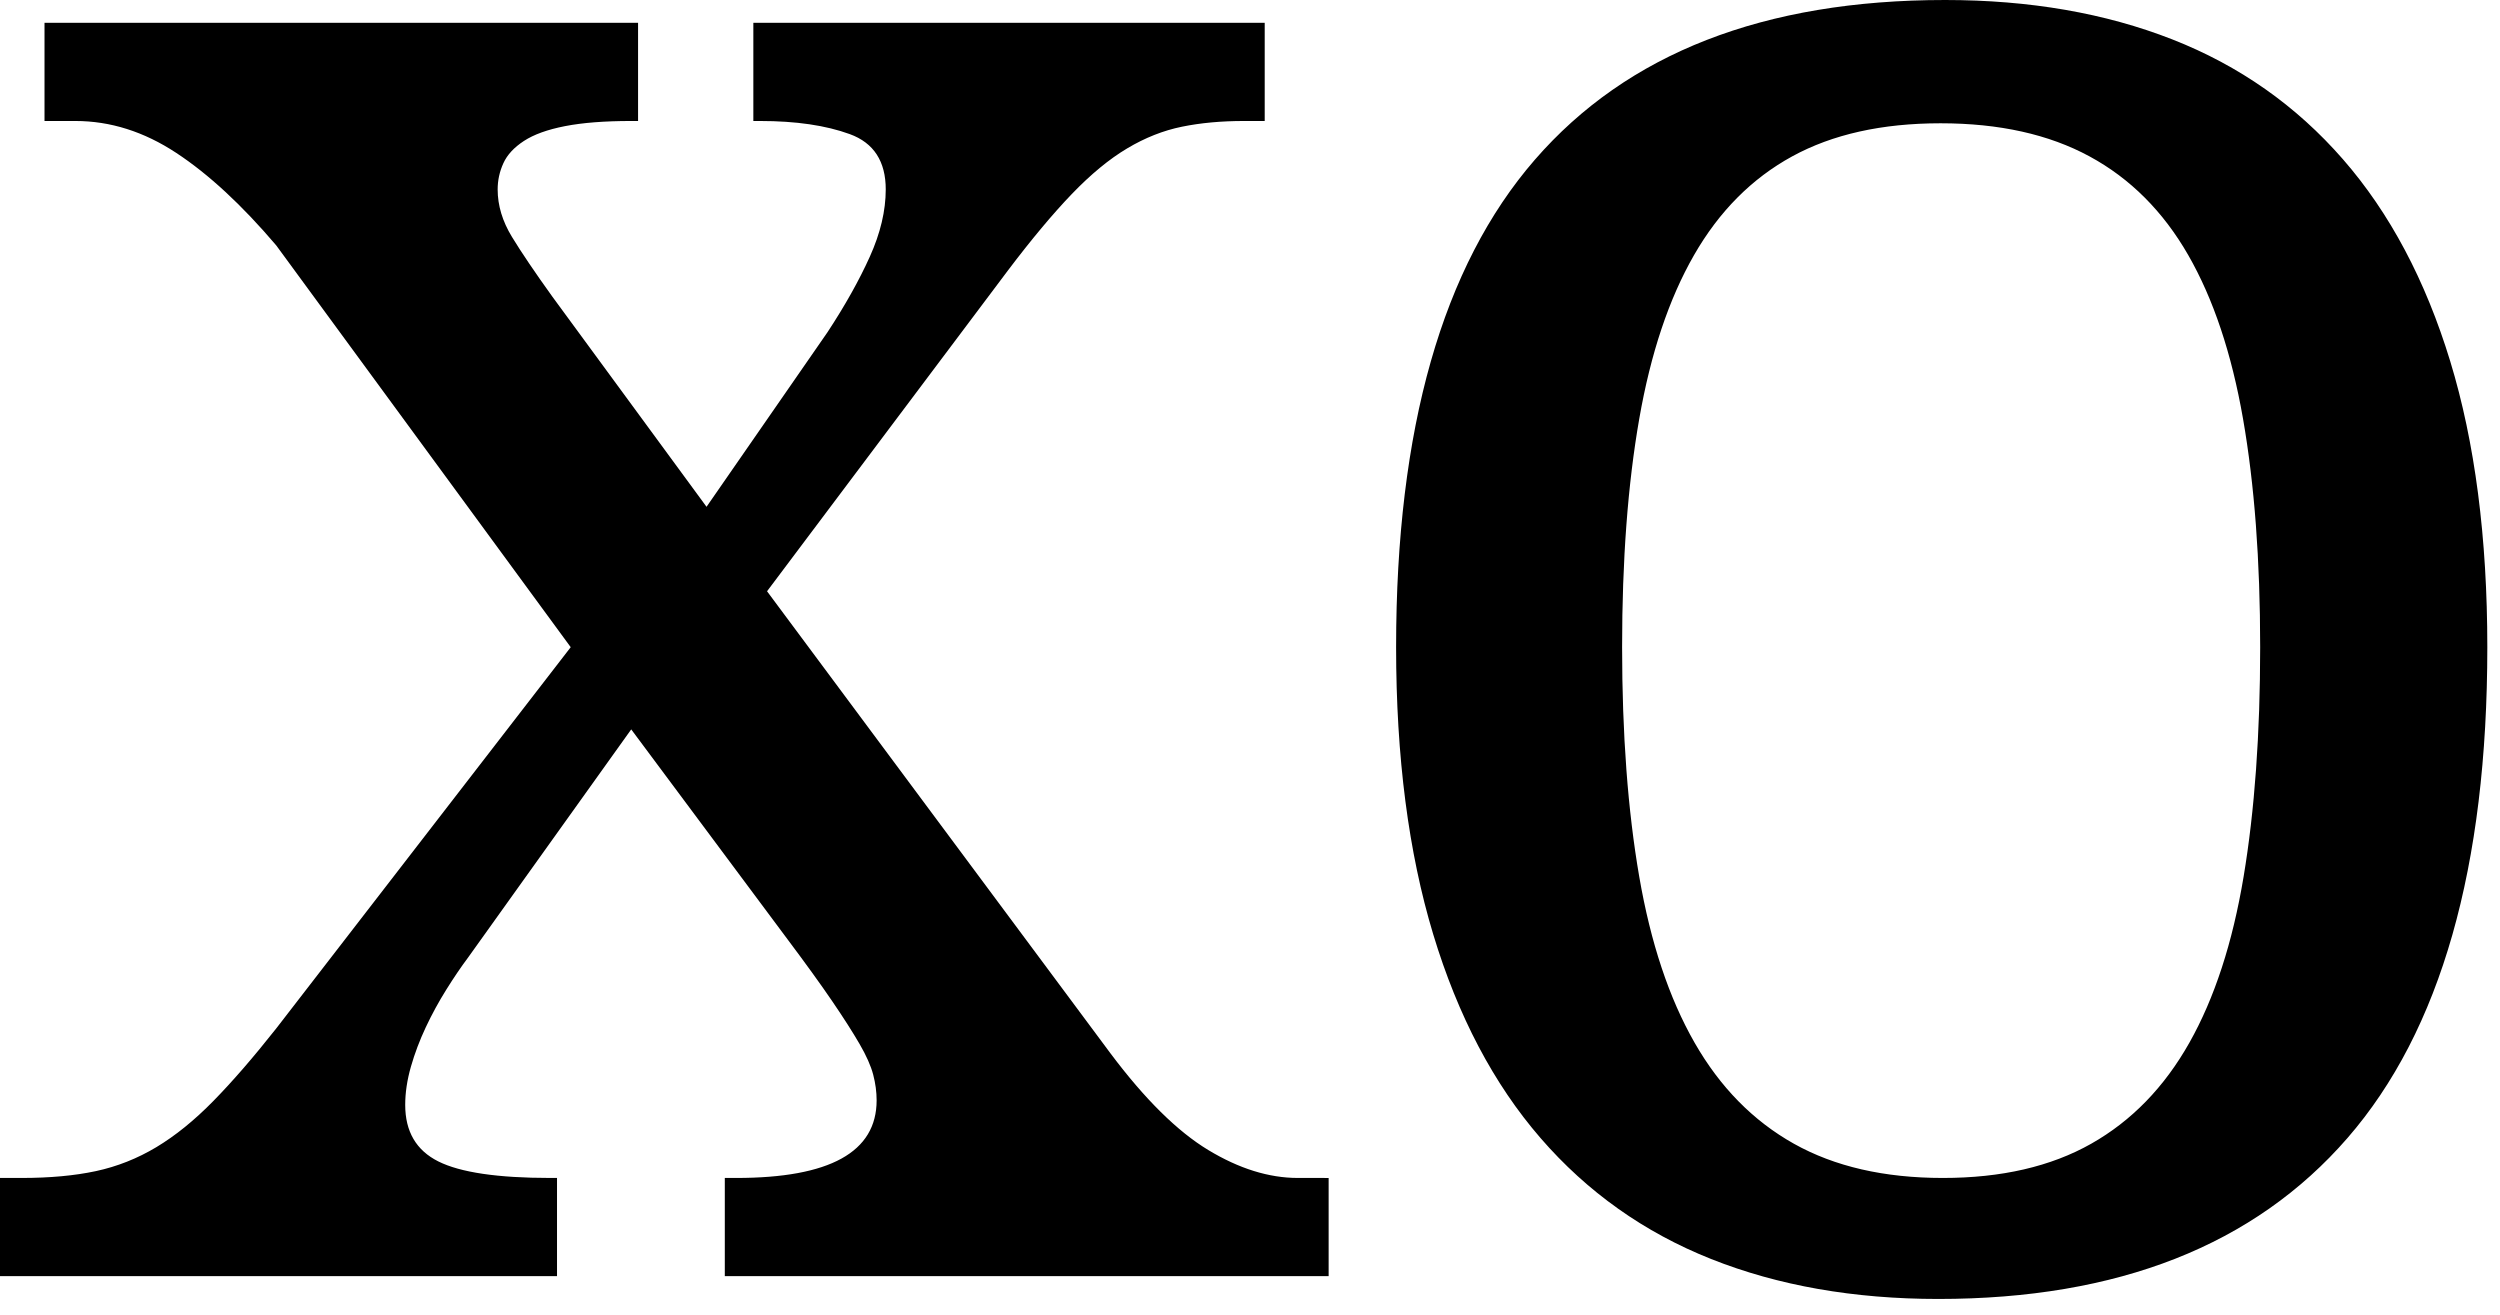 <svg viewBox="0 0 154 81" xmlns="http://www.w3.org/2000/svg" fill-rule="evenodd" clip-rule="evenodd" stroke-linejoin="round" stroke-miterlimit="1.414"><path d="M54.562 11.672c0-1.735-.738-2.871-2.214-3.41-1.477-.539-3.317-.809-5.52-.809h-.422V1.406h31.5v6.047h-1.265c-1.407 0-2.684.117-3.832.352-1.149.234-2.274.679-3.375 1.336-1.102.656-2.239 1.593-3.411 2.812-1.171 1.219-2.484 2.789-3.937 4.711L47.25 36.422l21.164 28.476c2.109 2.813 4.113 4.793 6.012 5.942 1.898 1.148 3.738 1.722 5.519 1.722l1.899.001v6.046H44.648v-6.047h.704c5.765 0 8.648-1.593 8.648-4.781 0-.515-.07-1.043-.211-1.582-.141-.539-.422-1.172-.844-1.898-.422-.727-.984-1.606-1.687-2.637-.703-1.031-1.617-2.297-2.742-3.797L38.883 44.93 28.828 58.992c-.422.563-.867 1.219-1.336 1.969-.469.75-.89 1.523-1.265 2.32-.375.797-.68 1.606-.915 2.426-.234.82-.351 1.605-.351 2.355 0 1.641.68 2.801 2.039 3.481 1.359.68 3.656 1.019 6.891 1.019h.421v6.047H0v-6.047h1.336c1.734 0 3.258-.14 4.57-.421 1.313-.282 2.555-.774 3.727-1.477 1.172-.703 2.344-1.652 3.515-2.848 1.172-1.195 2.461-2.683 3.868-4.464l18.14-23.485-18.14-24.75c-2.11-2.484-4.161-4.383-6.153-5.695-1.992-1.313-4.066-1.969-6.222-1.969H2.742V1.406h36.563v6.047h-.422c-1.641 0-3 .106-4.078.317-1.078.21-1.922.515-2.532.914-.609.398-1.031.855-1.265 1.371-.235.515-.352 1.054-.352 1.617 0 .984.293 1.957.879 2.918.586.961 1.418 2.191 2.496 3.691l9.492 12.938 7.454-10.758c1.078-1.641 1.945-3.188 2.601-4.641.656-1.453.984-2.836.984-4.148zM153.219 39.867c0 13.547-2.871 23.625-8.614 30.235-5.742 6.609-14.144 9.914-25.207 9.914-5.203 0-9.867-.821-13.992-2.461-4.125-1.641-7.629-4.125-10.511-7.453-2.883-3.329-5.086-7.512-6.61-12.551C86.762 52.512 86 46.617 86 39.867c0-13.453 2.848-23.461 8.543-30.023C100.238 3.281 108.664 0 119.82 0c5.203 0 9.868.809 13.992 2.426 4.126 1.617 7.629 4.078 10.512 7.383 2.883 3.304 5.086 7.453 6.61 12.445 1.523 4.992 2.285 10.863 2.285 17.613zm-53.297 0c0 5.344.351 10.055 1.055 14.133.703 4.078 1.839 7.488 3.41 10.23 1.57 2.743 3.609 4.817 6.117 6.223 2.508 1.406 5.566 2.109 9.176 2.109 3.609.001 6.656-.703 9.14-2.109 2.485-1.406 4.5-3.48 6.047-6.223 1.547-2.742 2.66-6.152 3.34-10.23.68-4.078 1.02-8.789 1.02-14.133 0-5.344-.352-10.031-1.055-14.062-.703-4.032-1.828-7.395-3.375-10.09-1.547-2.695-3.574-4.723-6.082-6.082-2.508-1.36-5.567-2.039-9.176-2.039s-6.656.679-9.141 2.039c-2.484 1.359-4.5 3.387-6.046 6.082-1.547 2.695-2.672 6.058-3.375 10.09-.704 4.031-1.055 8.718-1.055 14.062z" fill-rule="nonzero"/></svg>